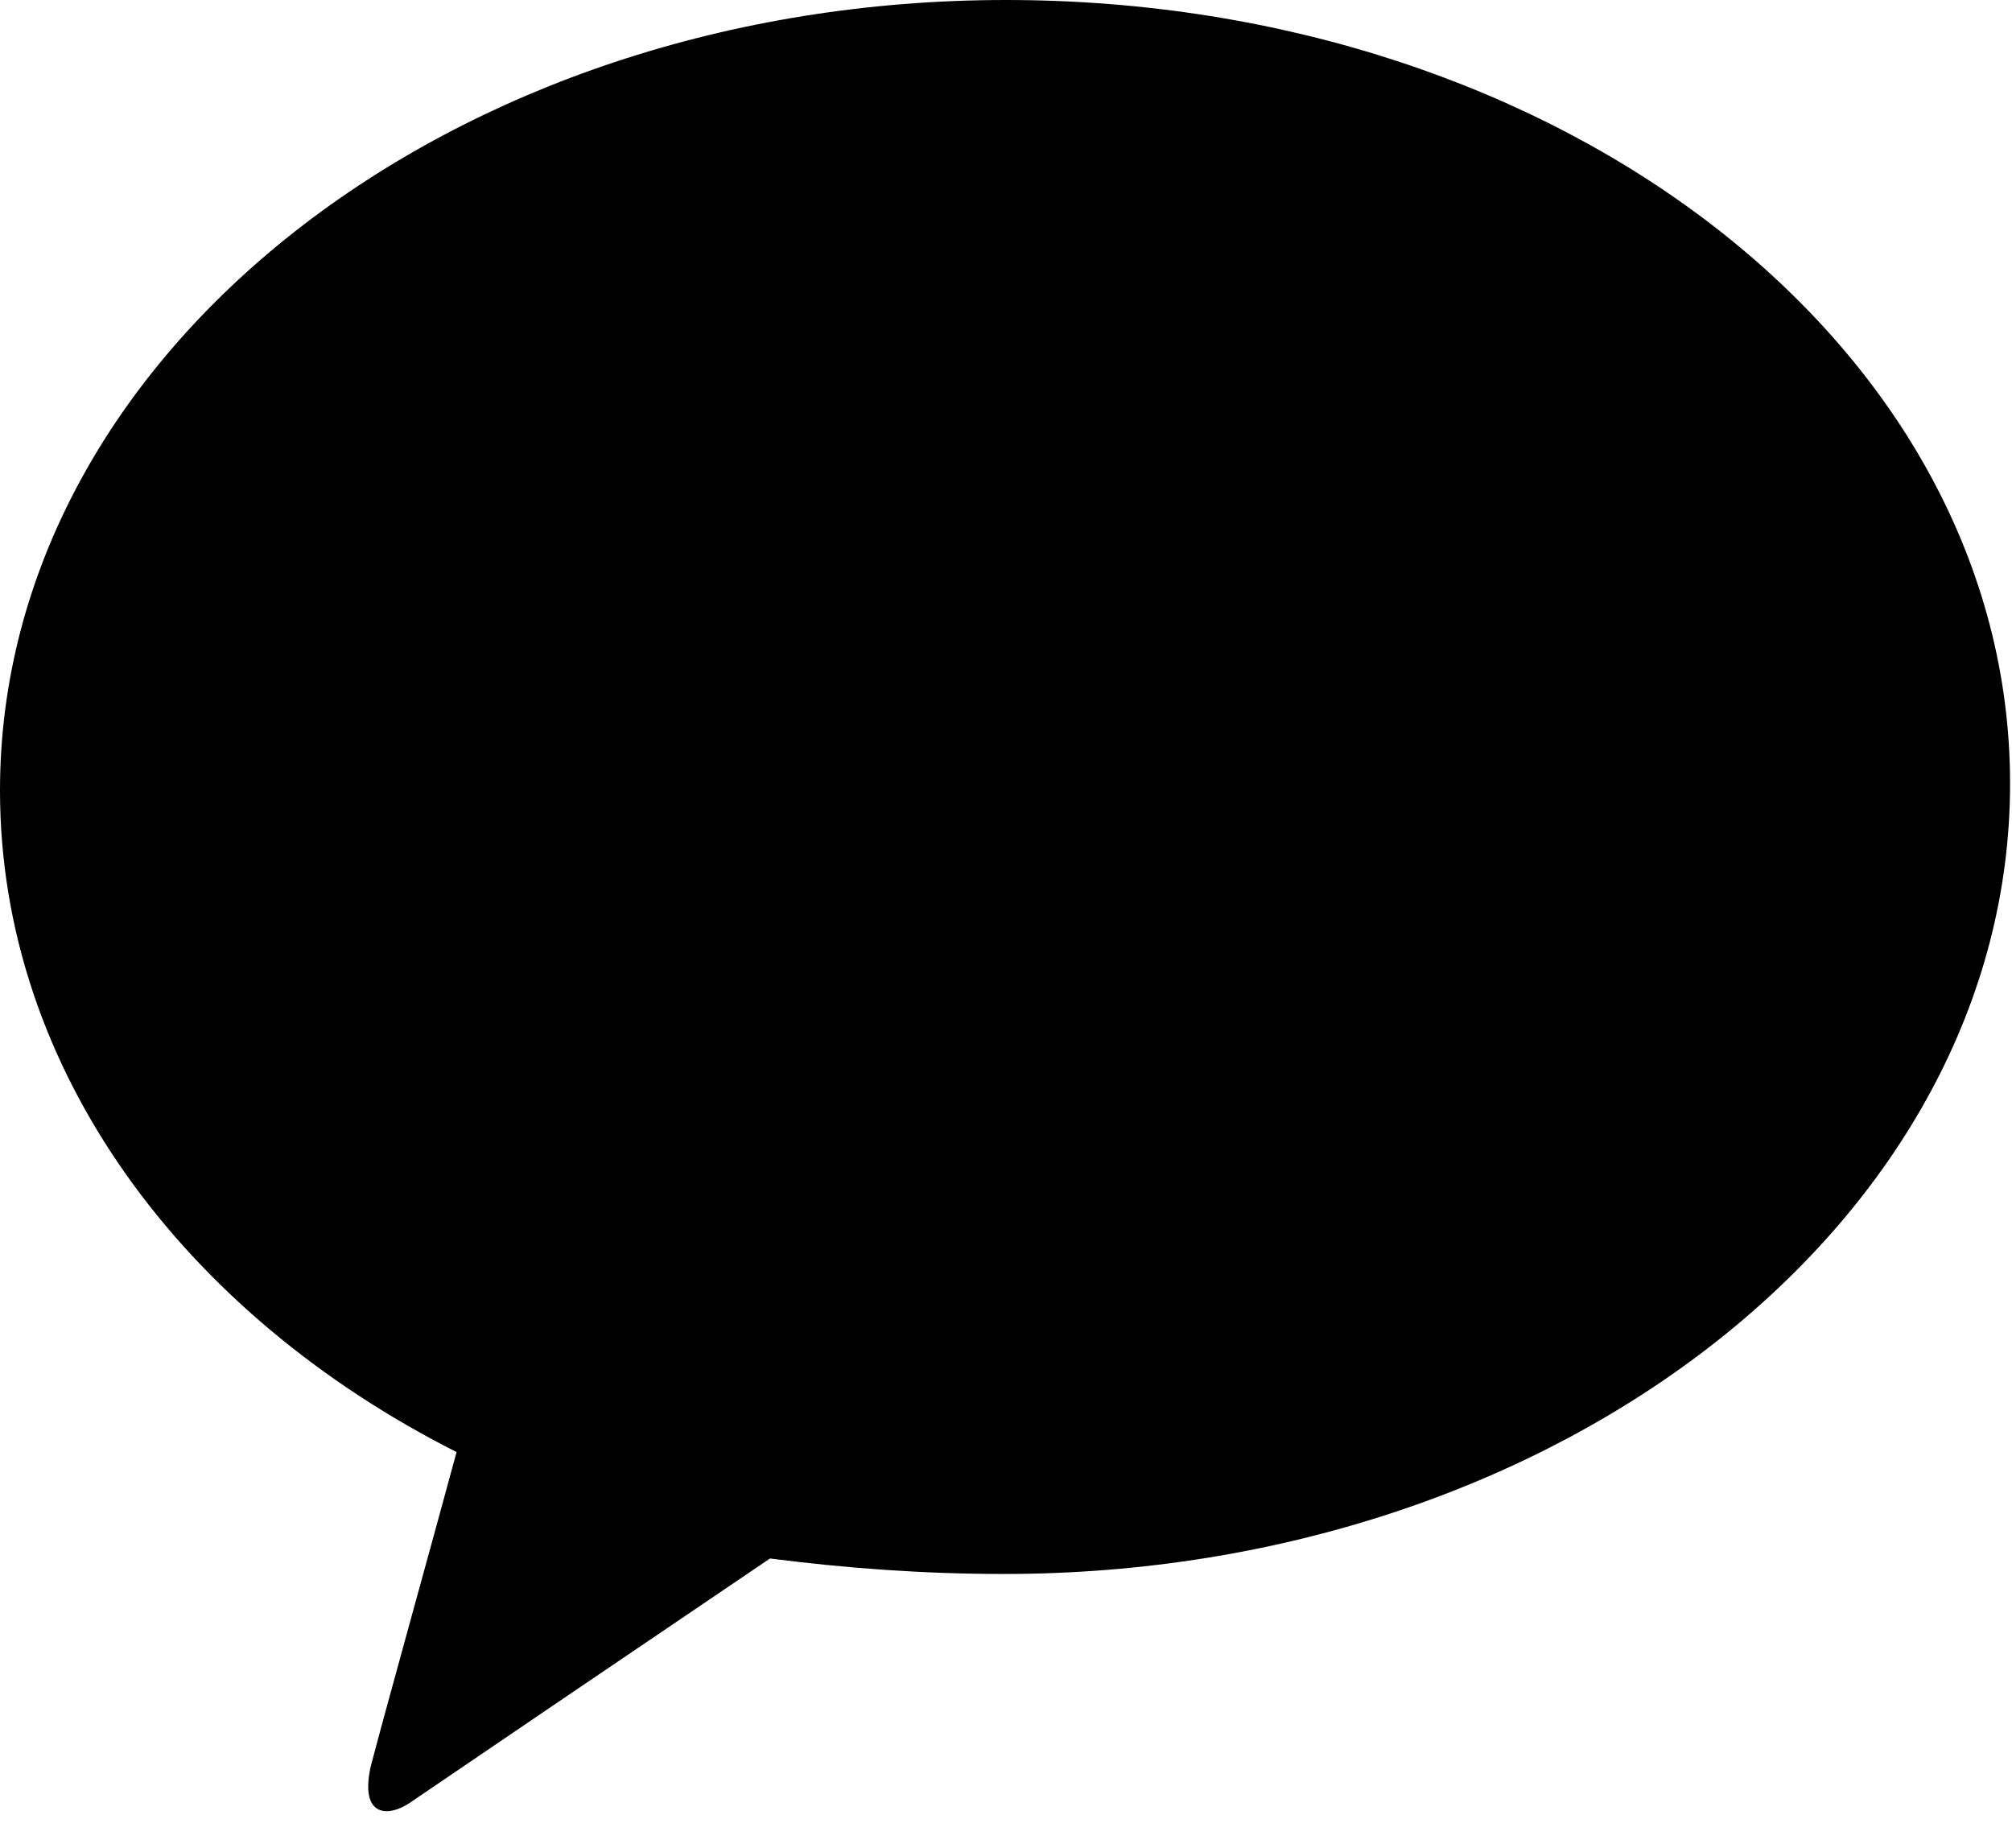 <svg xmlns="http://www.w3.org/2000/svg" viewBox="0 0 208 191">
  <path fill="#000000" d="M104 0C46.6 0 0 36.6 0 81.7c0 28.8 18.9 54.1 47.2 68.4-2.1 7.8-7.8 28.3-8.9 32.6-1.1 5.2 1.9 5.1 4 3.7 1.6-1.1 26.5-18 37.3-25.3 7.8 1 15.8 1.6 24.2 1.6 57.4 0 104-36.6 104-81.7S161.4 0 104 0"/>
</svg> 